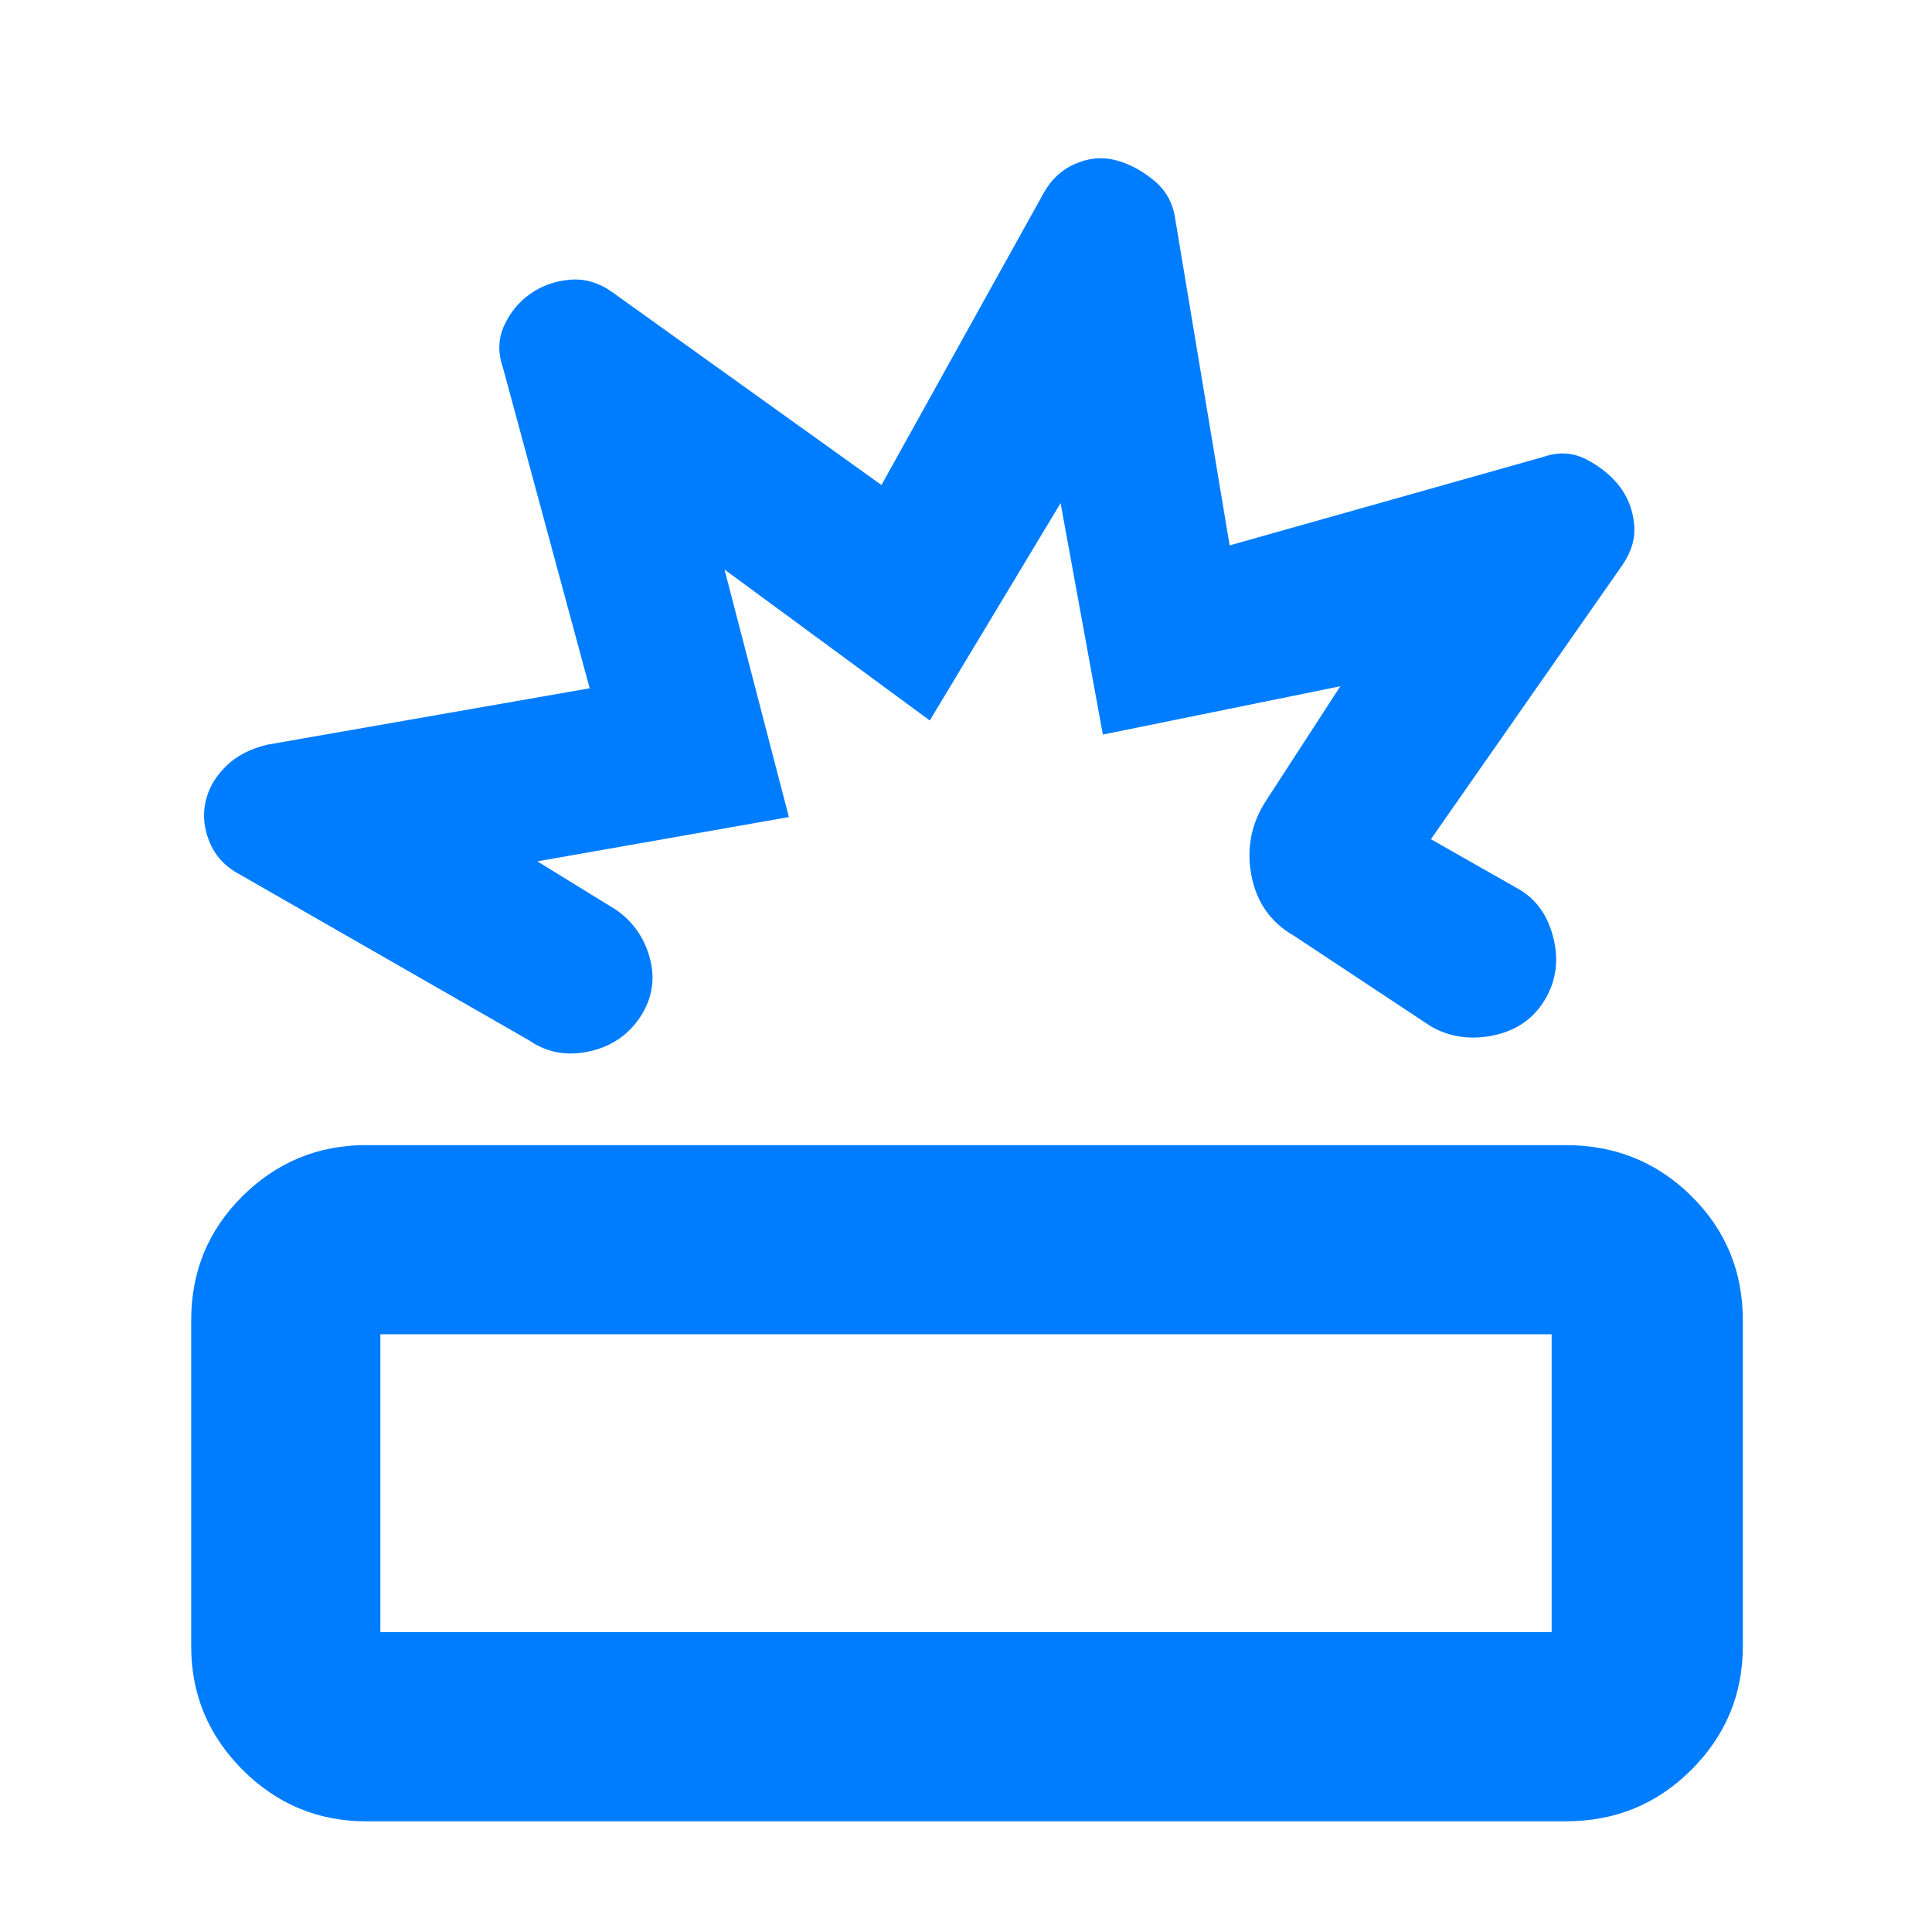 <svg xmlns="http://www.w3.org/2000/svg" height="48" viewBox="0 -960 960 960" width="48"><path fill="rgb(0, 125, 255)" d="M182-55q-35.87 0-61.44-25.56Q95-106.13 95-142v-162q0-36.4 25.56-61.7Q146.13-391 182-391h596q36.81 0 62.41 25.3Q866-340.4 866-304v162q0 35.87-25.59 61.44Q814.81-55 778-55H182Zm7-94h582v-148H189v148Zm249-570 80-144q5.61-10.76 15.8-15.38Q544-883 554-880.5t19.2 10q9.2 7.5 10.8 19.5l27 162 156-44q11.43-4 21.71 1.5Q799-726 805-718t7 18.5q1 10.5-6 20.5l-95 136 44 25q12.87 7.6 16.93 24.3Q776-477 767.5-463T742-445.5q-17 3.5-31-4.5l-68-45q-17.33-9.91-21.17-29.95Q618-545 629-562l37-57-118 24-21-115-65 108-102-75 32 123-125 22 39 24q13 9 17 24.5t-5 29q-9 13.5-25.5 17T263-443l-143-82q-11.06-5.61-15.53-15.8Q100-551 102-561q2-10 10-18t21-11l160-28-43-159q-4-11.43.5-21.21 4.5-9.79 13-15.79t19.5-7q11-1 21 6l134 96Zm51 269Zm-9 227Z"/></svg>